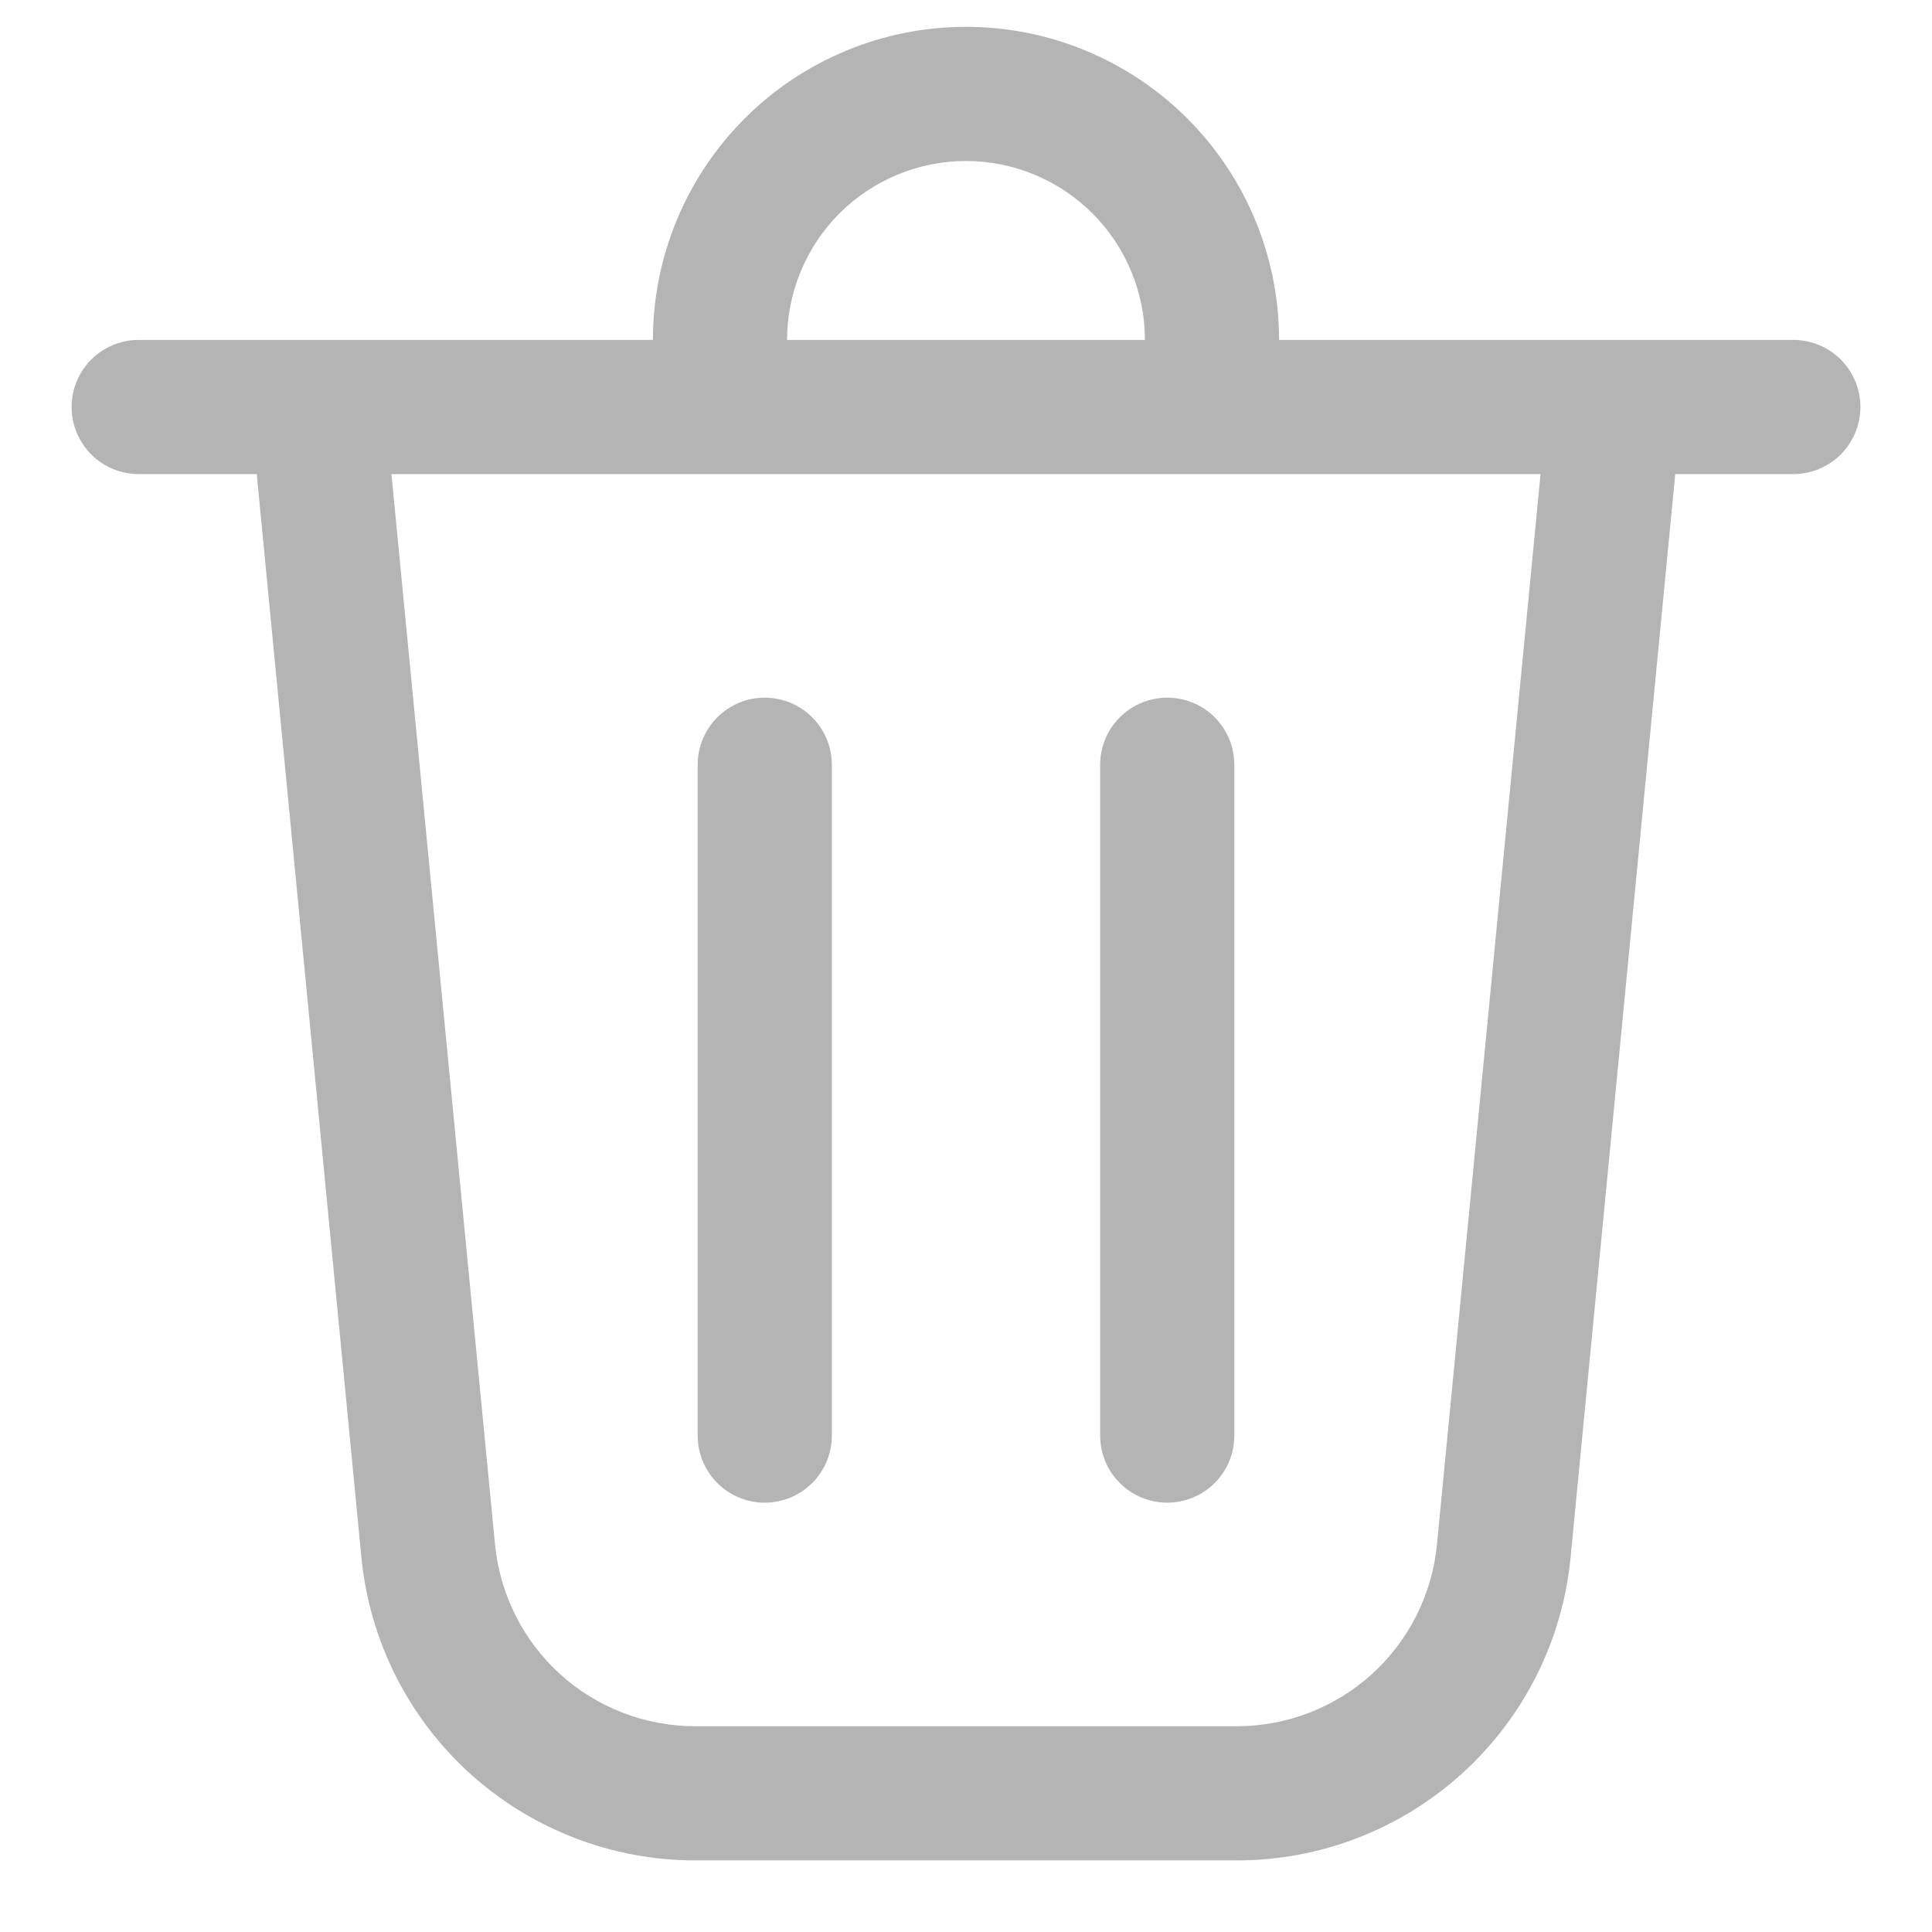 <svg width="18" height="18" viewBox="0 0 18 18" fill="none" xmlns="http://www.w3.org/2000/svg">
<path d="M7.333 3.167H10.667C10.667 2.725 10.491 2.301 10.178 1.988C9.866 1.676 9.442 1.5 9 1.5C8.558 1.5 8.134 1.676 7.821 1.988C7.509 2.301 7.333 2.725 7.333 3.167ZM6.083 3.167C6.083 2.784 6.159 2.404 6.305 2.051C6.452 1.697 6.667 1.375 6.938 1.104C7.208 0.833 7.53 0.619 7.884 0.472C8.238 0.325 8.617 0.25 9 0.25C9.383 0.25 9.762 0.325 10.116 0.472C10.47 0.619 10.791 0.833 11.062 1.104C11.333 1.375 11.548 1.697 11.695 2.051C11.841 2.404 11.917 2.784 11.917 3.167H16.708C16.874 3.167 17.033 3.233 17.15 3.35C17.267 3.467 17.333 3.626 17.333 3.792C17.333 3.957 17.267 4.116 17.15 4.234C17.033 4.351 16.874 4.417 16.708 4.417H15.608L14.633 14.509C14.559 15.283 14.198 16 13.623 16.522C13.048 17.044 12.299 17.334 11.522 17.333H6.478C5.702 17.333 4.953 17.044 4.377 16.522C3.802 16 3.442 15.282 3.367 14.509L2.392 4.417H1.292C1.126 4.417 0.967 4.351 0.85 4.234C0.733 4.116 0.667 3.957 0.667 3.792C0.667 3.626 0.733 3.467 0.85 3.35C0.967 3.233 1.126 3.167 1.292 3.167H6.083ZM7.75 7.125C7.75 6.959 7.684 6.8 7.567 6.683C7.45 6.566 7.291 6.5 7.125 6.5C6.959 6.5 6.8 6.566 6.683 6.683C6.566 6.8 6.5 6.959 6.5 7.125V13.375C6.5 13.541 6.566 13.7 6.683 13.817C6.8 13.934 6.959 14 7.125 14C7.291 14 7.45 13.934 7.567 13.817C7.684 13.7 7.75 13.541 7.75 13.375V7.125ZM10.875 6.5C11.041 6.5 11.2 6.566 11.317 6.683C11.434 6.8 11.5 6.959 11.5 7.125V13.375C11.5 13.541 11.434 13.7 11.317 13.817C11.2 13.934 11.041 14 10.875 14C10.709 14 10.55 13.934 10.433 13.817C10.316 13.7 10.25 13.541 10.25 13.375V7.125C10.25 6.959 10.316 6.8 10.433 6.683C10.55 6.566 10.709 6.5 10.875 6.5ZM4.612 14.389C4.657 14.853 4.873 15.284 5.218 15.597C5.563 15.91 6.012 16.083 6.478 16.083H11.522C11.988 16.083 12.437 15.91 12.782 15.597C13.127 15.284 13.343 14.853 13.388 14.389L14.353 4.417H3.647L4.612 14.389Z" fill="#B4B4B4"/>
</svg>
